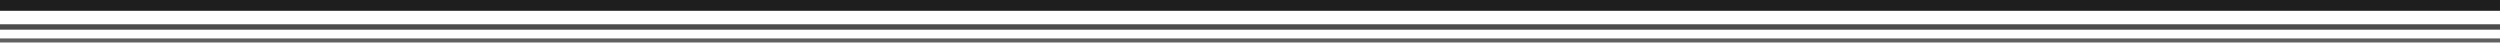 <svg width="927" height="16" viewBox="0 0 927 16" fill="none" xmlns="http://www.w3.org/2000/svg">
<path d="M0 2H927" stroke="#1E1E1E" stroke-width="4"/>
<path d="M0 10H927" stroke="#1E1E1E" stroke-opacity="0.8" stroke-width="2"/>
<path d="M0 15H927" stroke="#1E1E1E" stroke-opacity="0.7" stroke-width="1.5"/>
</svg>
